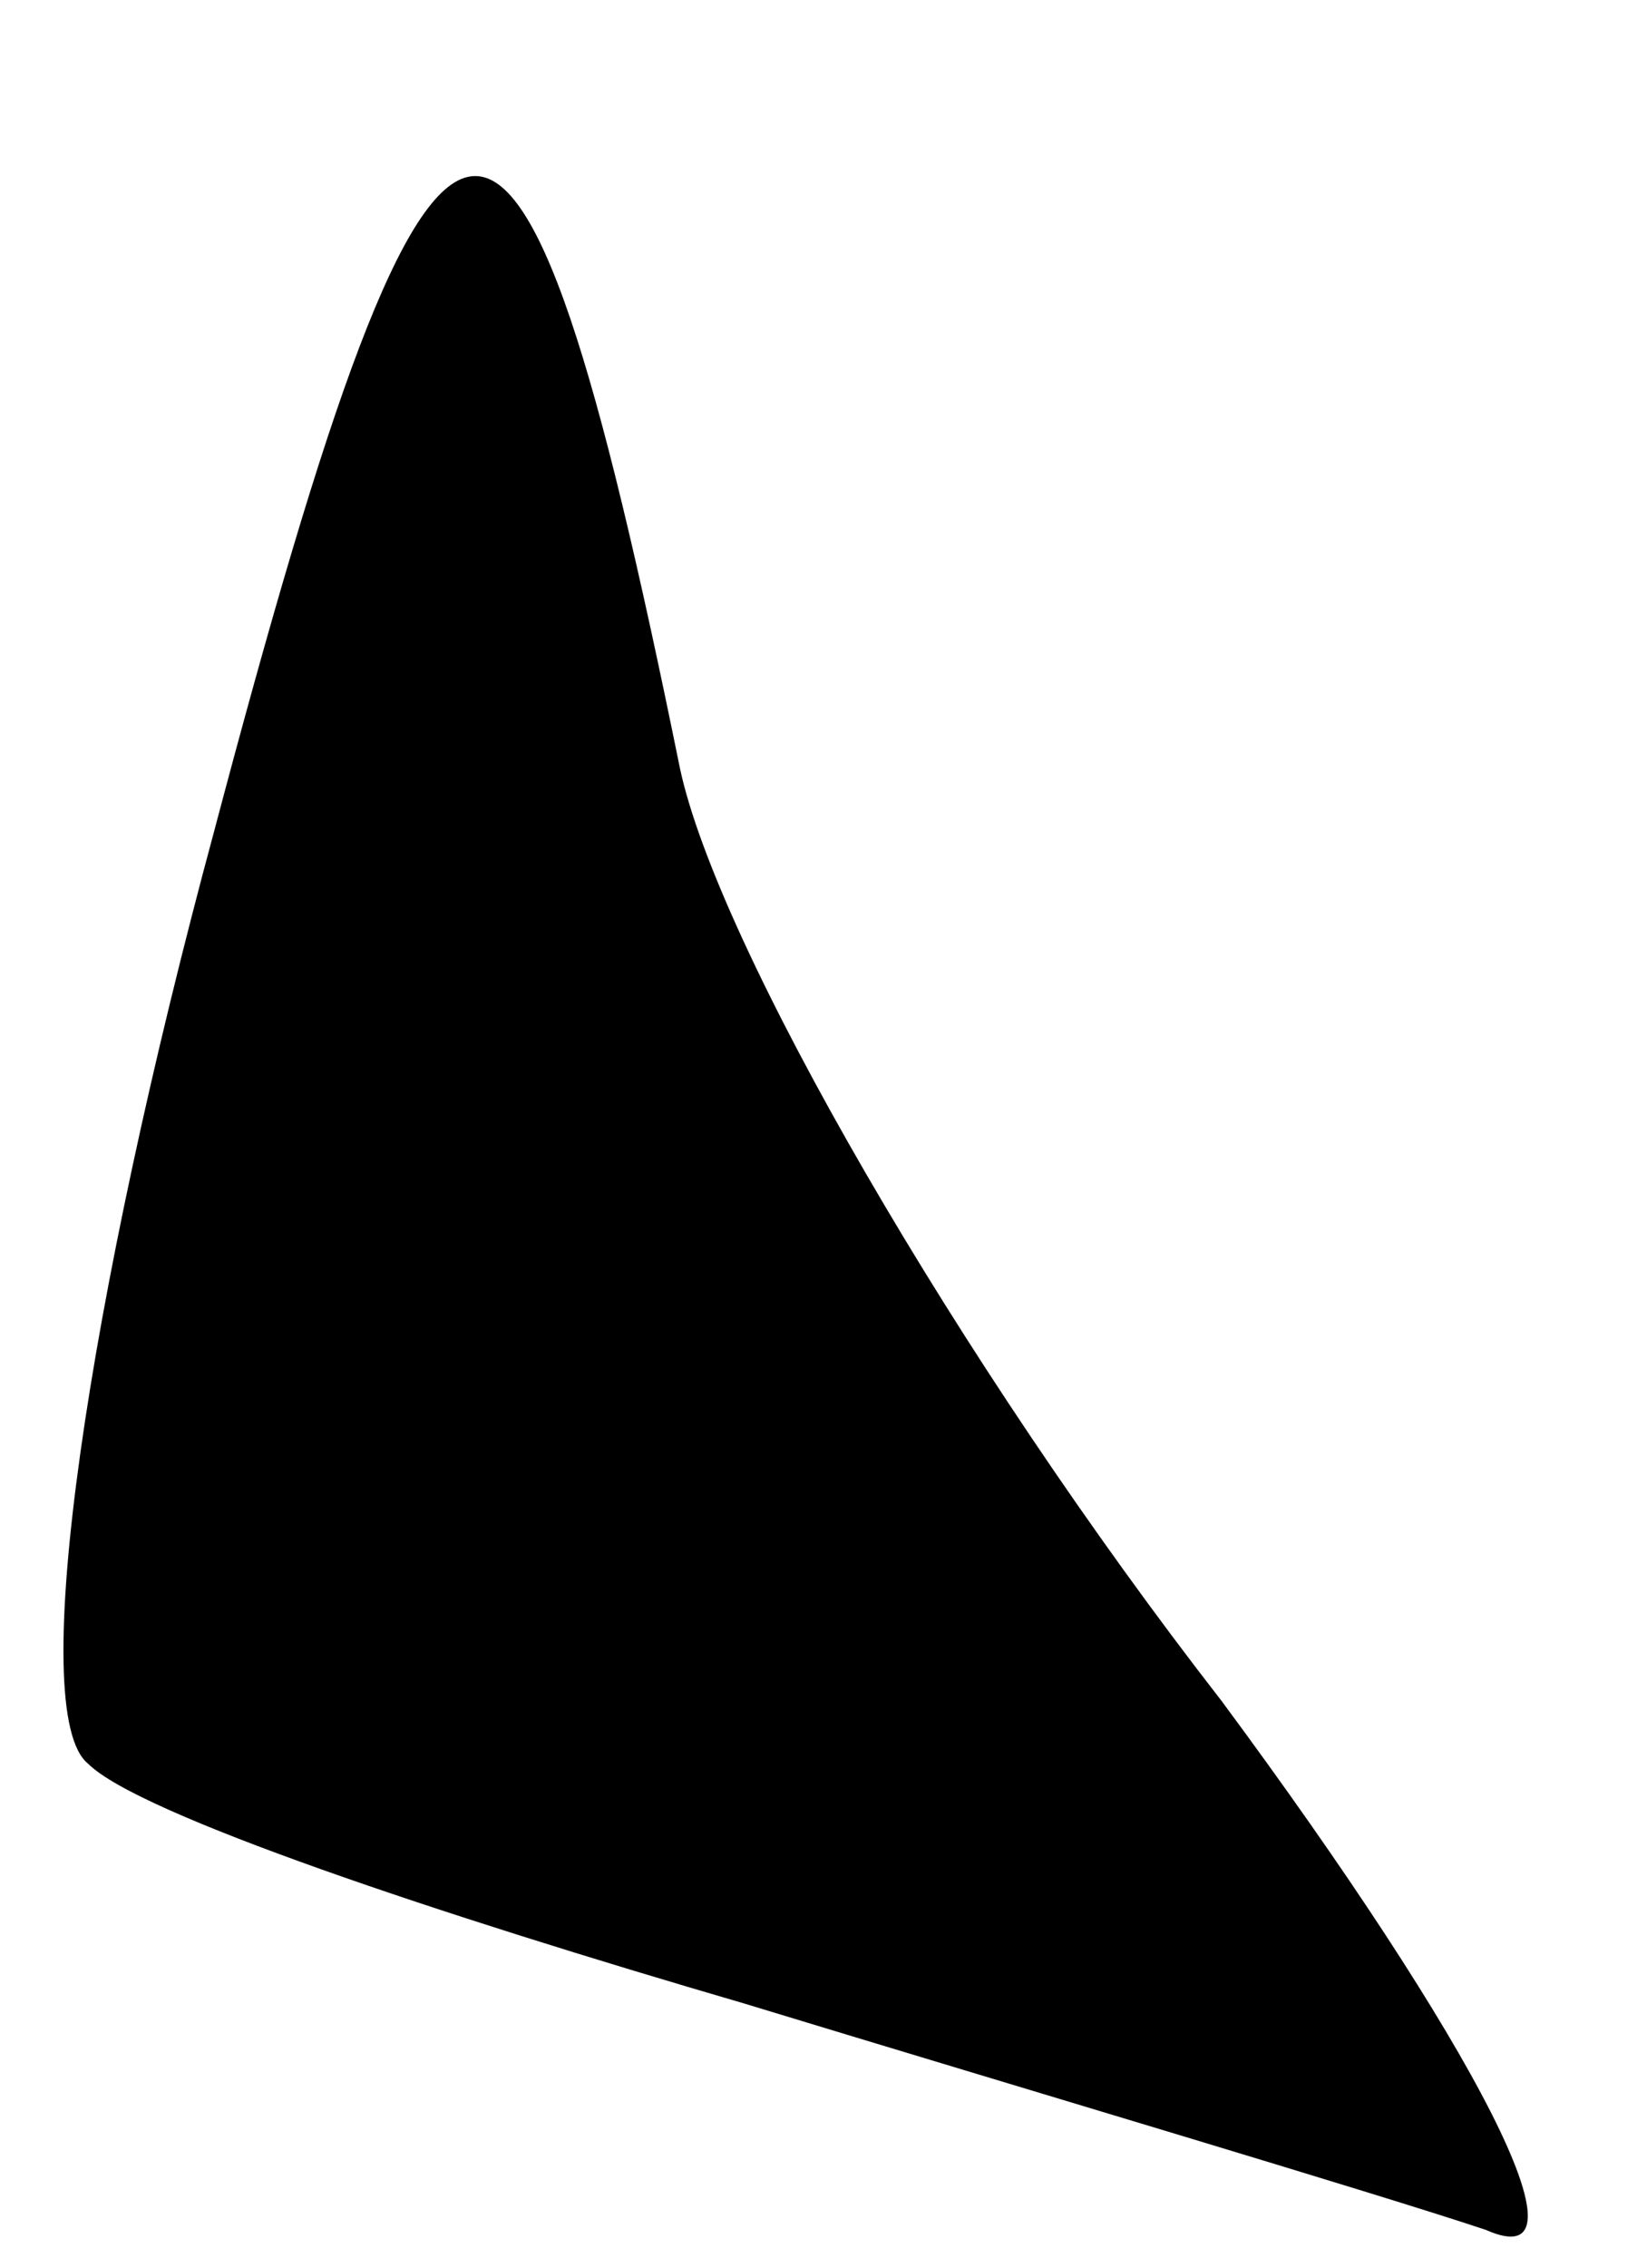 <?xml version="1.0" standalone="no"?>
<!DOCTYPE svg PUBLIC "-//W3C//DTD SVG 20010904//EN"
 "http://www.w3.org/TR/2001/REC-SVG-20010904/DTD/svg10.dtd">
<svg version="1.0" xmlns="http://www.w3.org/2000/svg"
 width="13pt" height="18pt" viewBox="0 0 13 18"
 preserveAspectRatio="xMidYMid meet">
<g transform="translate(0,18) scale(0.1,-0.1)"
fill="#000000" stroke="none">
<path fill="#000000" stroke="none" d="M17 114 c-10 -37 -15 -70 -10 -74 4 -4
28 -12 52 -19 23 -7 50 -15 59 -18 9 -4 -1 15 -21 42 -21 27 -40 60 -43 74
-13 64 -19 63 -37 -5z"/>
</g>
</svg>
